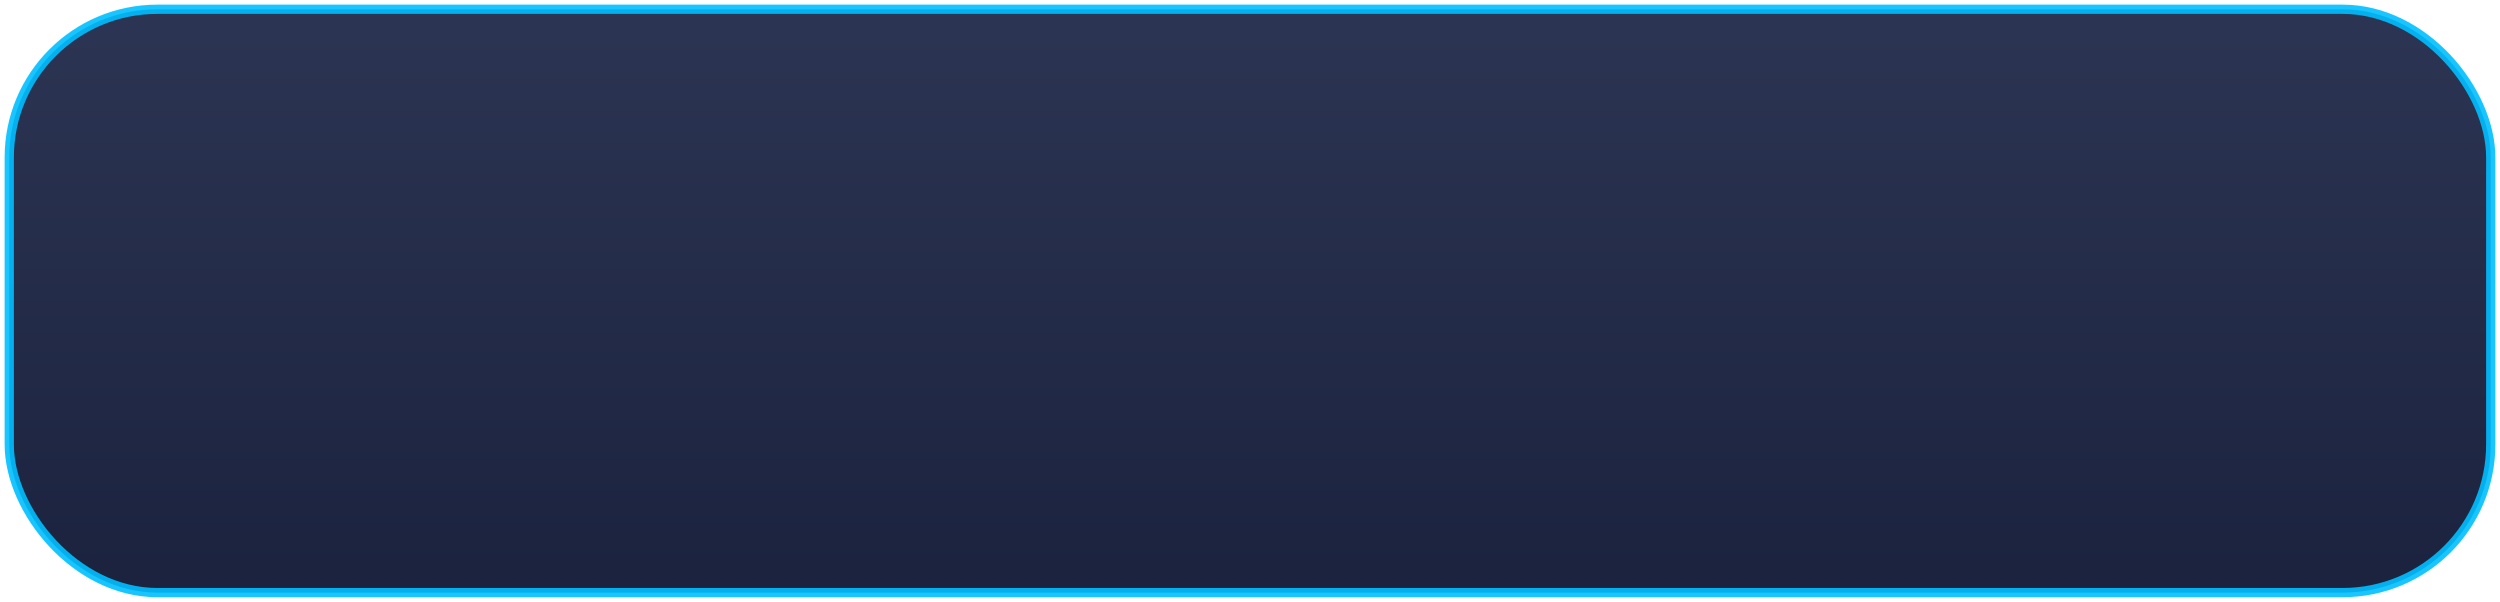 <?xml version="1.0" encoding="UTF-8"?>
<svg width="270" height="65" viewBox="0 0 270 65" fill="none" xmlns="http://www.w3.org/2000/svg" shape-rendering="geometricPrecision">
  <defs>
    <linearGradient id="bg" x1="0" y1="0" x2="0" y2="65" gradientUnits="userSpaceOnUse">
      <stop offset="0%" stop-color="#2C3553"/>
      <stop offset="100%" stop-color="#1A223E"/>
    </linearGradient>
  </defs>
  <!-- base -->
  <rect x="1" y="1" width="268" height="63" rx="16" fill="url(#bg)"/>
  <!-- outline glow -->
  <rect x="1" y="1" width="268" height="63" rx="16" fill="none" stroke="#00BFFF" stroke-opacity="0.9"/>
</svg>
